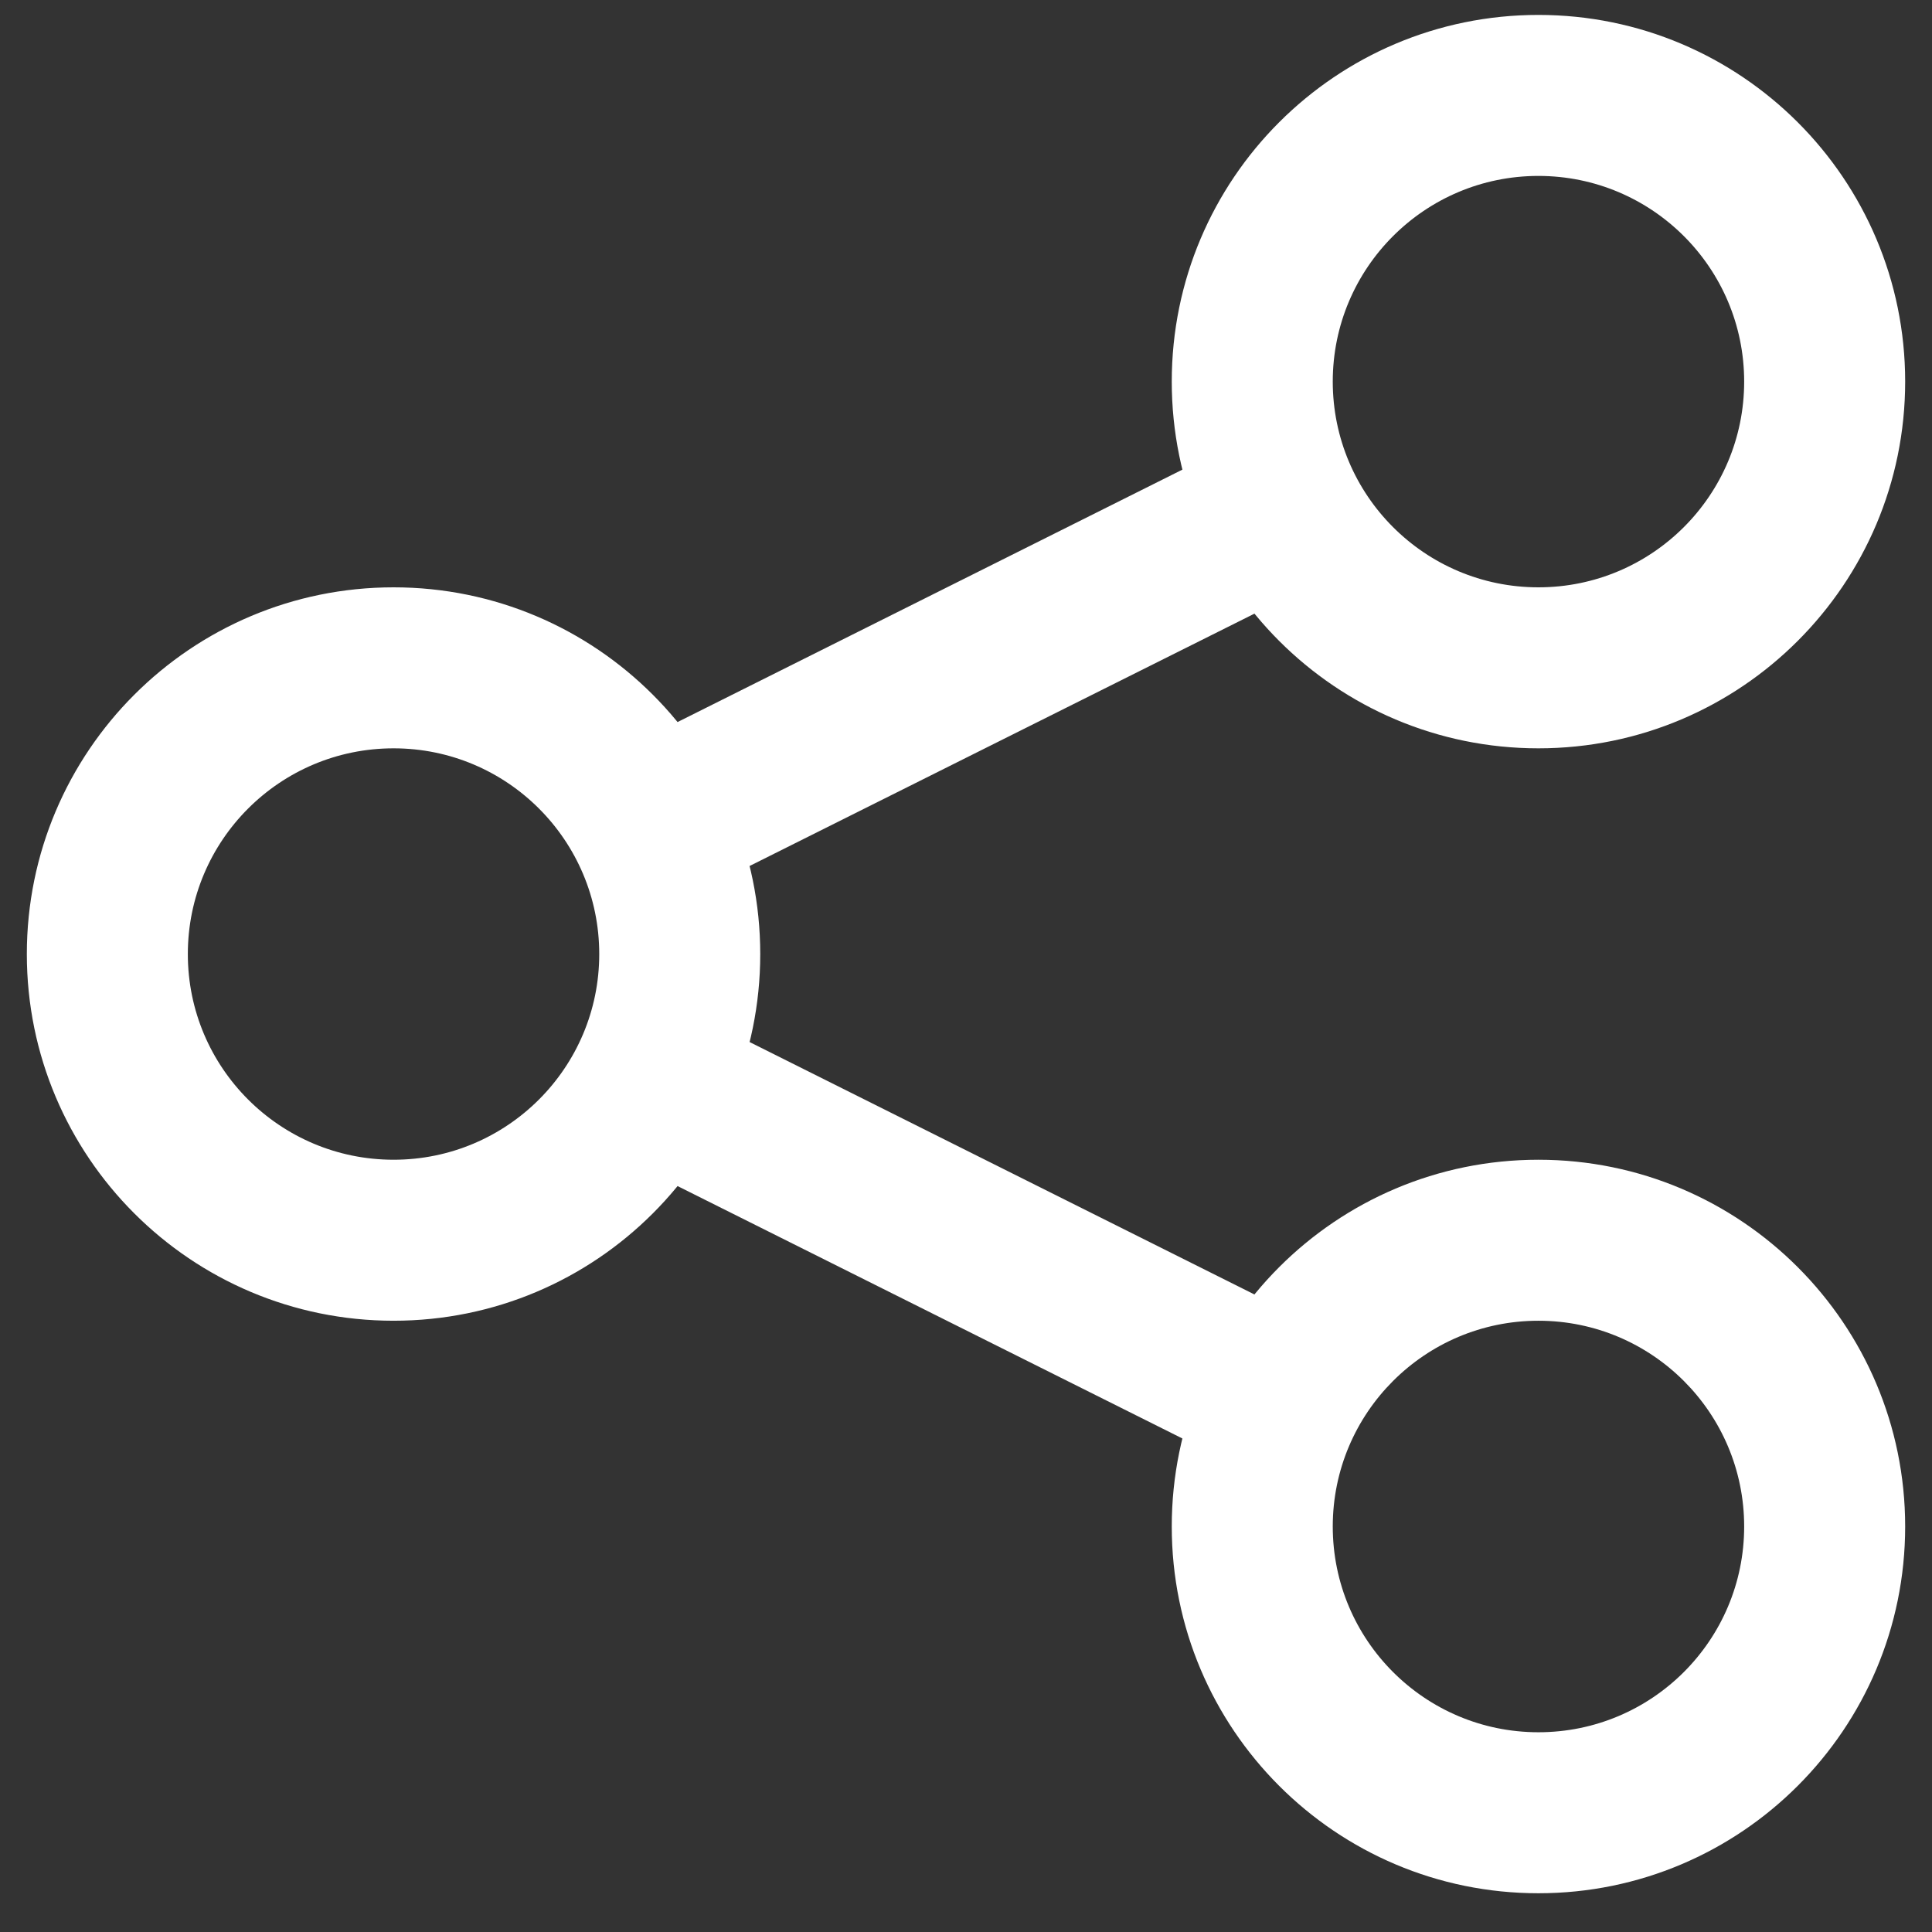 <svg width="18" height="18" viewBox="0 0 18 18" fill="none" xmlns="http://www.w3.org/2000/svg">
<rect x="0" y="0" width="18" height="18" fill="#333333" stroke="none"/>
<path d="M16.25 3.555C16.25 4.614 15.392 5.472 14.333 5.472V6.972C16.22 6.972 17.75 5.442 17.75 3.555H16.25ZM14.333 5.472C13.275 5.472 12.417 4.614 12.417 3.555H10.917C10.917 5.442 12.446 6.972 14.333 6.972V5.472ZM12.417 3.555C12.417 2.497 13.275 1.639 14.333 1.639V0.139C12.446 0.139 10.917 1.668 10.917 3.555H12.417ZM14.333 1.639C15.392 1.639 16.25 2.497 16.25 3.555H17.75C17.75 1.668 16.22 0.139 14.333 0.139V1.639ZM6.388 8.366L12.28 5.421L11.609 4.079L5.717 7.025L6.388 8.366ZM5.583 8.889C5.583 9.947 4.725 10.805 3.667 10.805V12.305C5.554 12.305 7.083 10.776 7.083 8.889H5.583ZM3.667 10.805C2.608 10.805 1.75 9.947 1.75 8.889H0.25C0.25 10.776 1.78 12.305 3.667 12.305V10.805ZM1.75 8.889C1.75 7.83 2.608 6.972 3.667 6.972V5.472C1.78 5.472 0.25 7.002 0.25 8.889H1.75ZM3.667 6.972C4.725 6.972 5.583 7.83 5.583 8.889H7.083C7.083 7.002 5.554 5.472 3.667 5.472V6.972ZM12.283 12.358L6.397 9.415L5.726 10.757L11.612 13.7L12.283 12.358ZM16.25 14.222C16.25 15.281 15.392 16.139 14.333 16.139V17.639C16.22 17.639 17.75 16.109 17.75 14.222H16.25ZM14.333 16.139C13.275 16.139 12.417 15.281 12.417 14.222H10.917C10.917 16.109 12.446 17.639 14.333 17.639V16.139ZM12.417 14.222C12.417 13.164 13.275 12.305 14.333 12.305V10.805C12.446 10.805 10.917 12.335 10.917 14.222H12.417ZM14.333 12.305C15.392 12.305 16.25 13.164 16.25 14.222H17.75C17.75 12.335 16.22 10.805 14.333 10.805V12.305Z" fill="white"/>
</svg>
